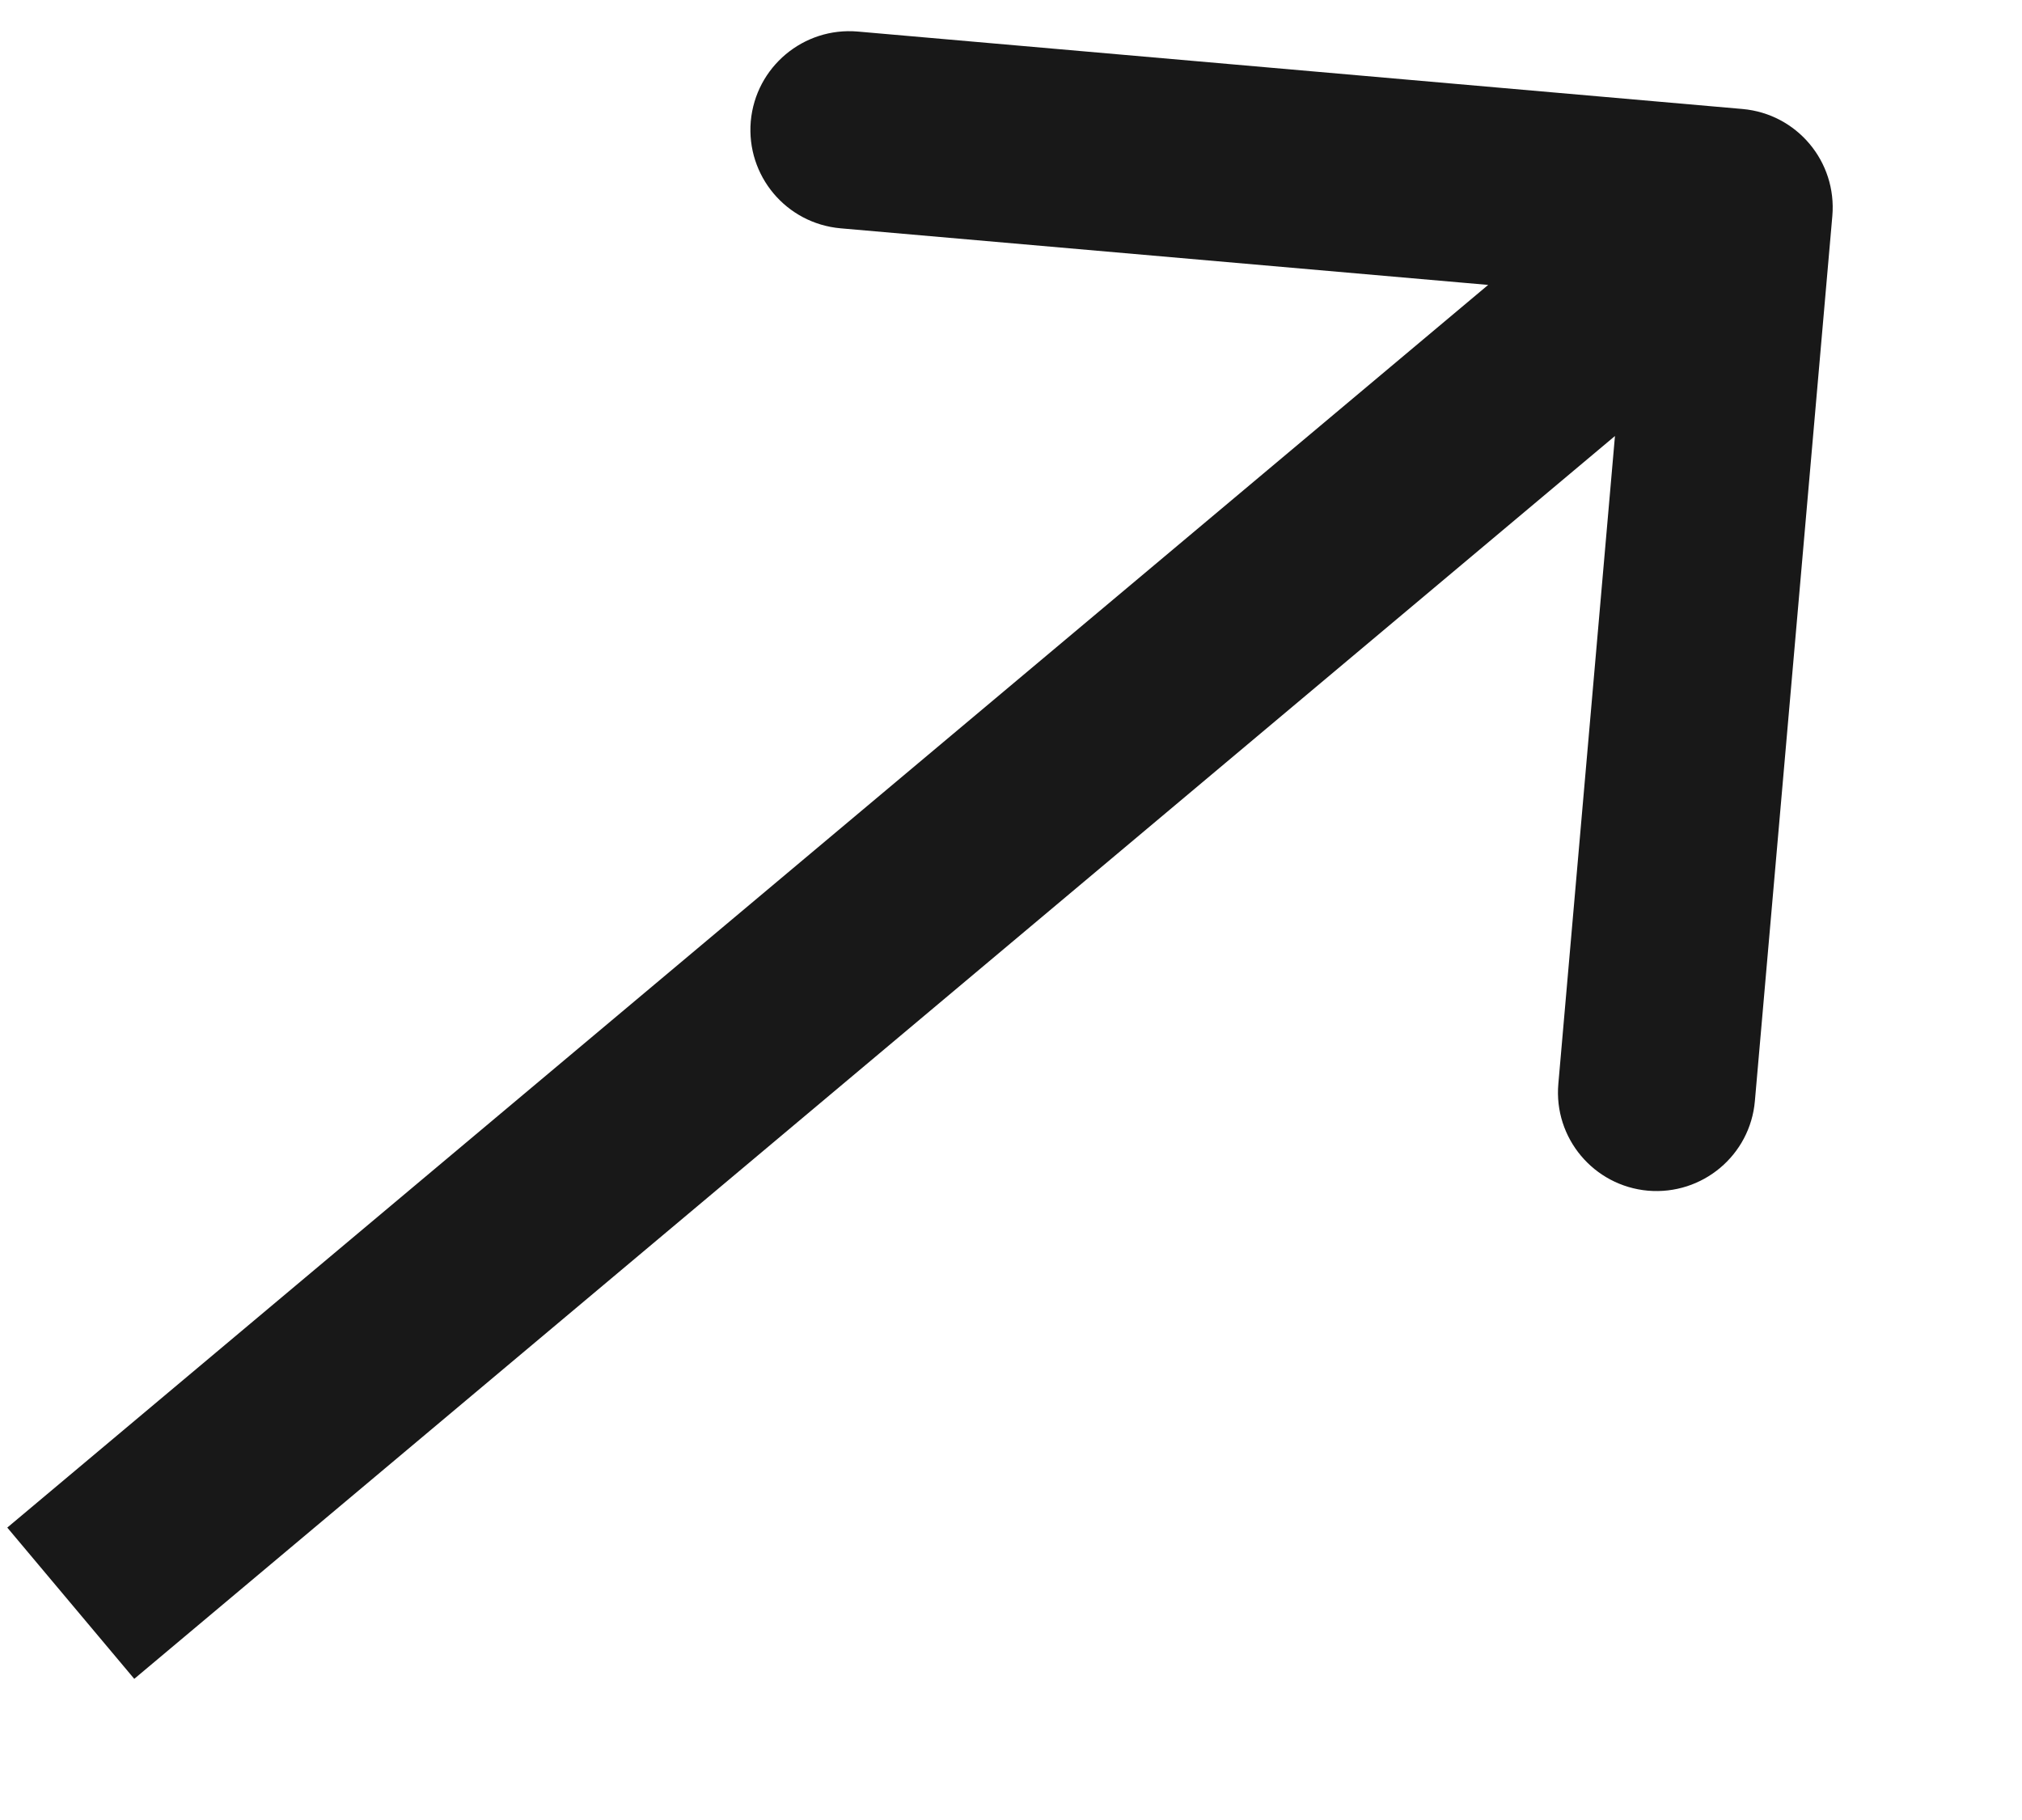 <svg width="10" height="9" viewBox="0 0 10 9" fill="none" xmlns="http://www.w3.org/2000/svg">
<path d="M9.062 1.068C9.085 0.799 8.887 0.563 8.618 0.539L4.242 0.156C3.974 0.133 3.737 0.331 3.713 0.6C3.69 0.869 3.888 1.105 4.157 1.129L8.047 1.469L7.707 5.359C7.683 5.628 7.882 5.864 8.15 5.888C8.419 5.911 8.656 5.713 8.679 5.444L9.062 1.068ZM0.664 8.302L8.889 1.399L8.262 0.652L0.036 7.554L0.664 8.302Z" fill="#181818"/>
</svg>
